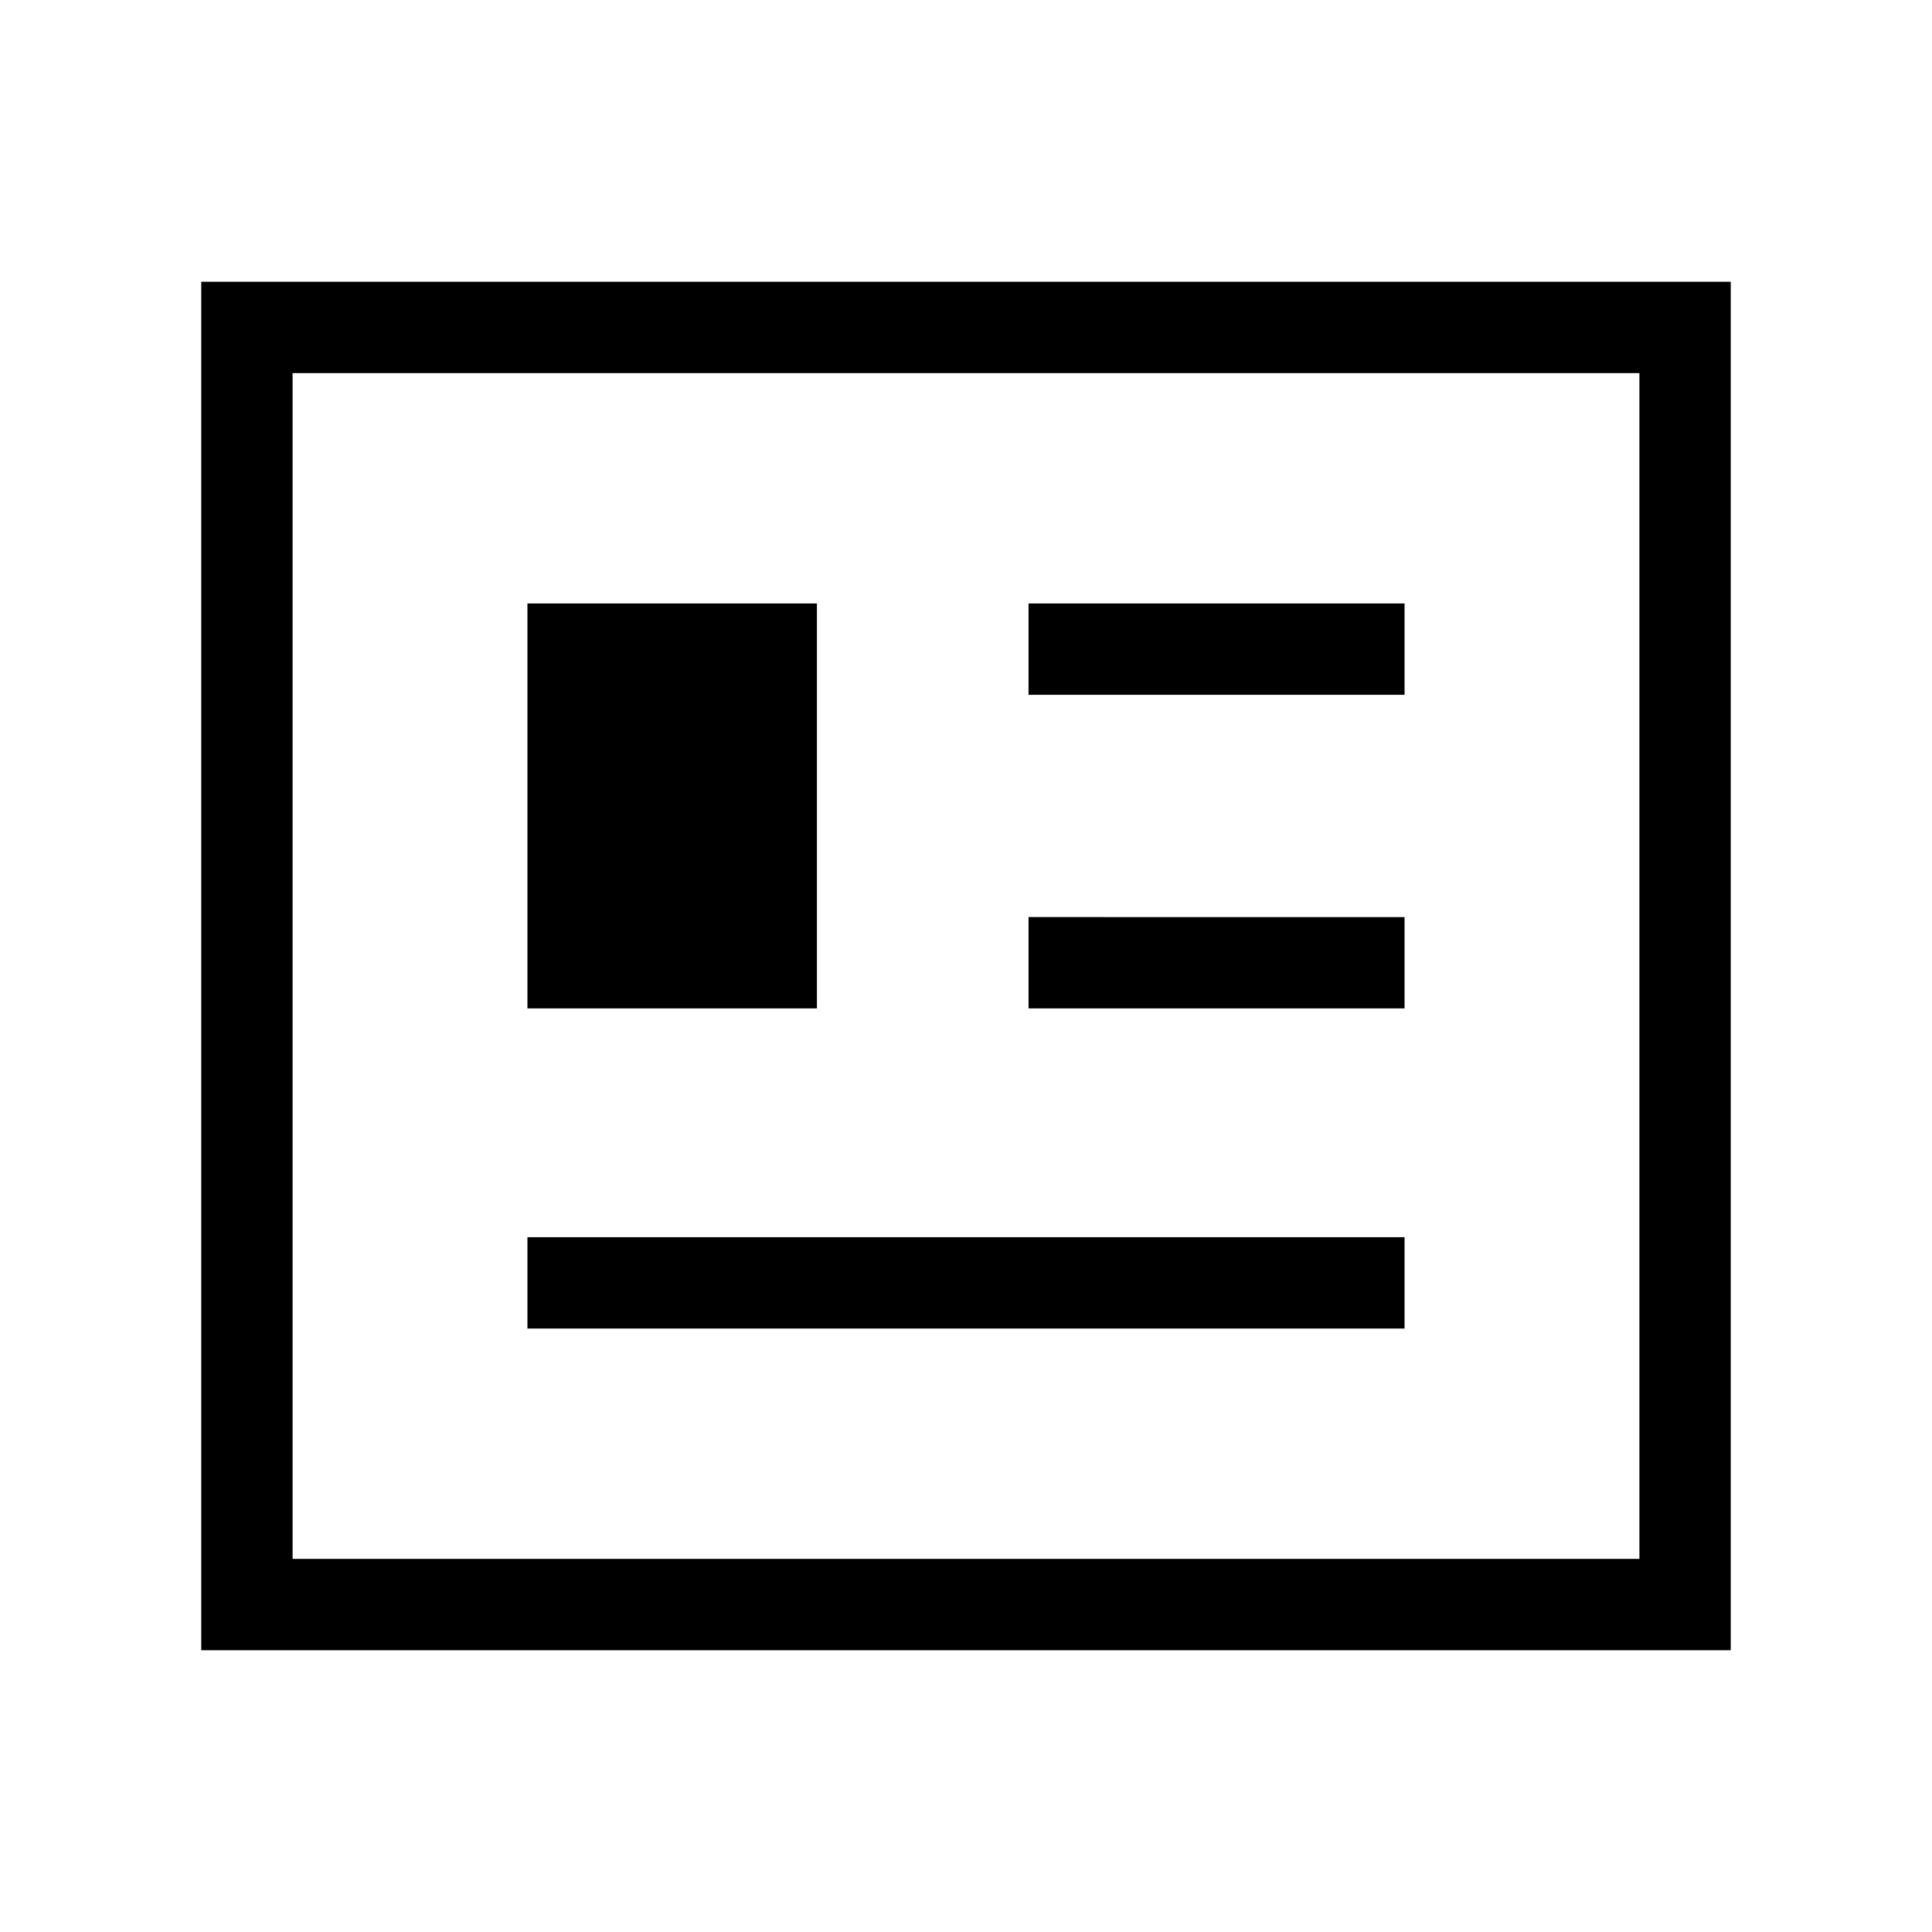 <svg xmlns="http://www.w3.org/2000/svg" height="48" viewBox="0 -960 960 960" width="48"><path d="M100.001-140.001v-679.998h759.998v679.998H100.001Zm45.384-45.384h669.23v-589.23h-669.23v589.23Zm116.693-114.462h435.844v-45.384H262.078v45.384Zm0-159.077h143.845v-201.229H262.078v201.229Zm248.999 0h186.845v-45.383H511.077v45.383Zm0-155.845h186.845v-45.384H511.077v45.384ZM145.385-185.385v-589.23 589.23Z"/></svg>
